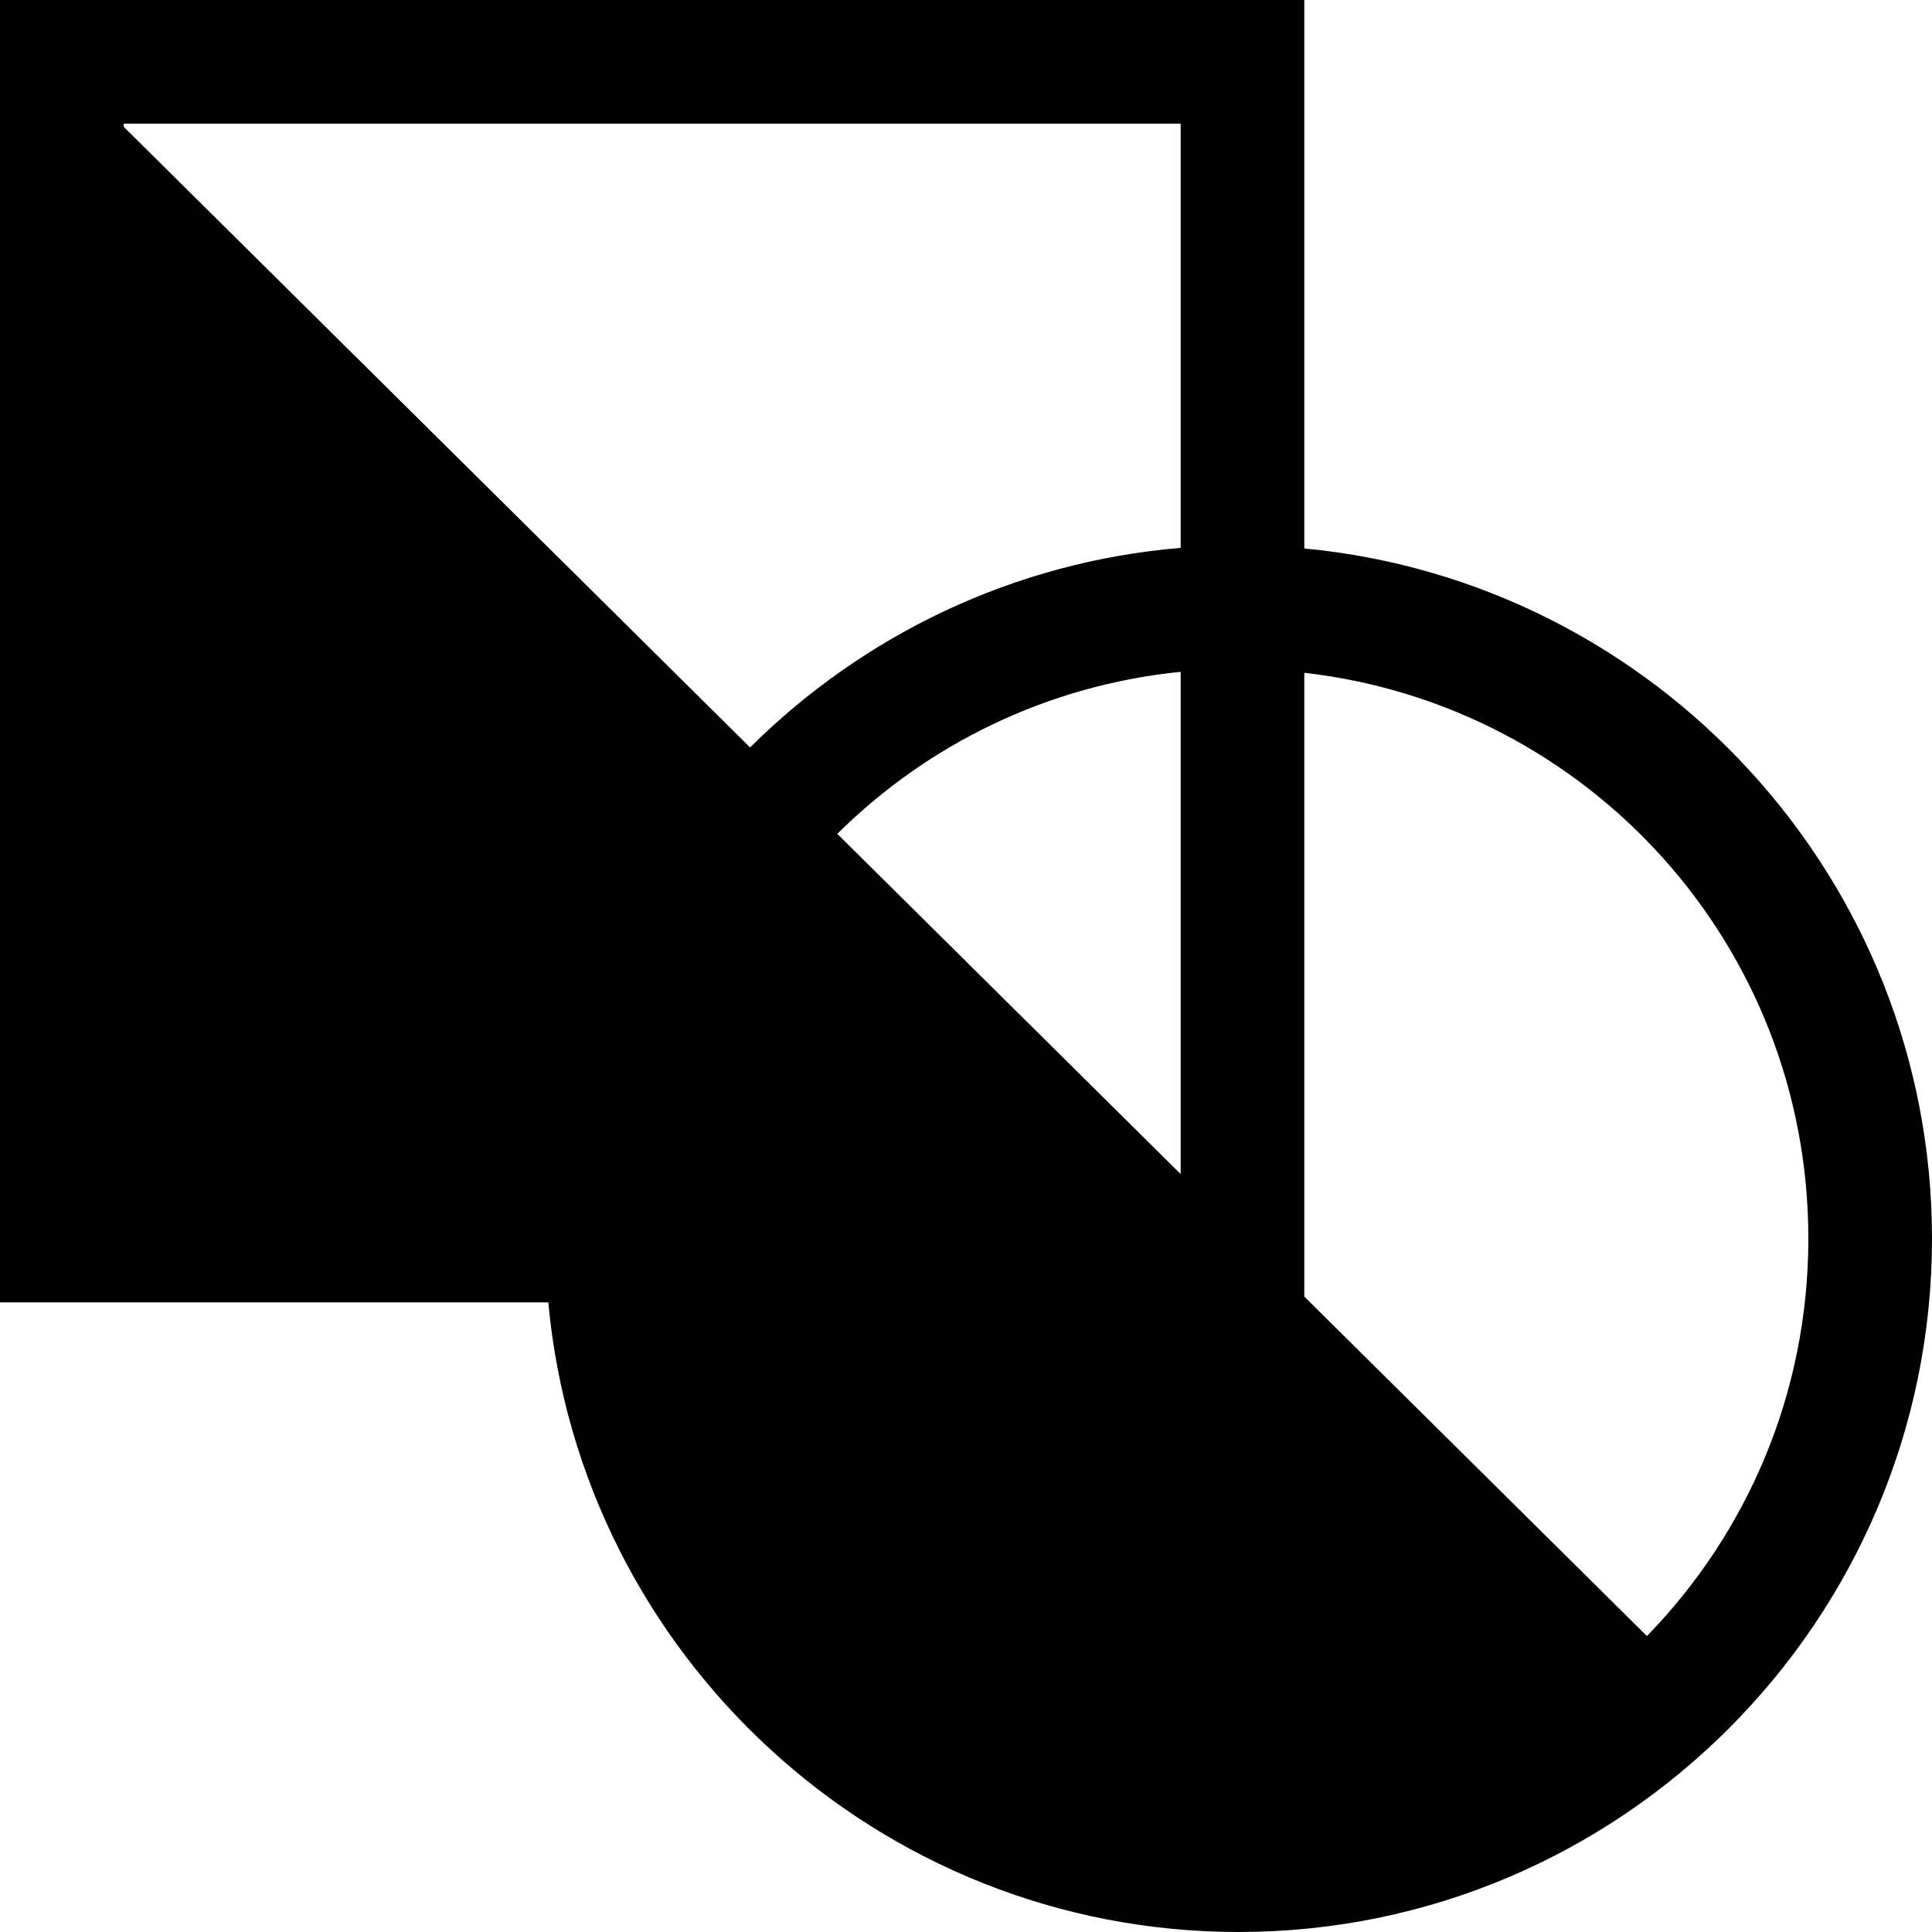 <svg xmlns="http://www.w3.org/2000/svg" viewBox="0 0 500 500">
  <path d="M0 0v337.059h141.904C150.271 428.269 227.21 500 320.557 500 419.47 500 500 419.47 500 320.557c0-93.18-71.47-170.015-162.445-178.614V0H0zm32 32h273.555v109.791c-43.314 3.609-82.301 22.678-111.43 51.65L32 32.8V32zm273.555 141.867V303.85l-88.866-88.051c23.298-23.102 54.286-38.46 88.866-41.932zm32 .246C411.119 182.51 468 244.691 468 320.557c0 40.092-15.942 76.315-41.777 102.855l-88.668-87.855V174.113z"/>
</svg>
